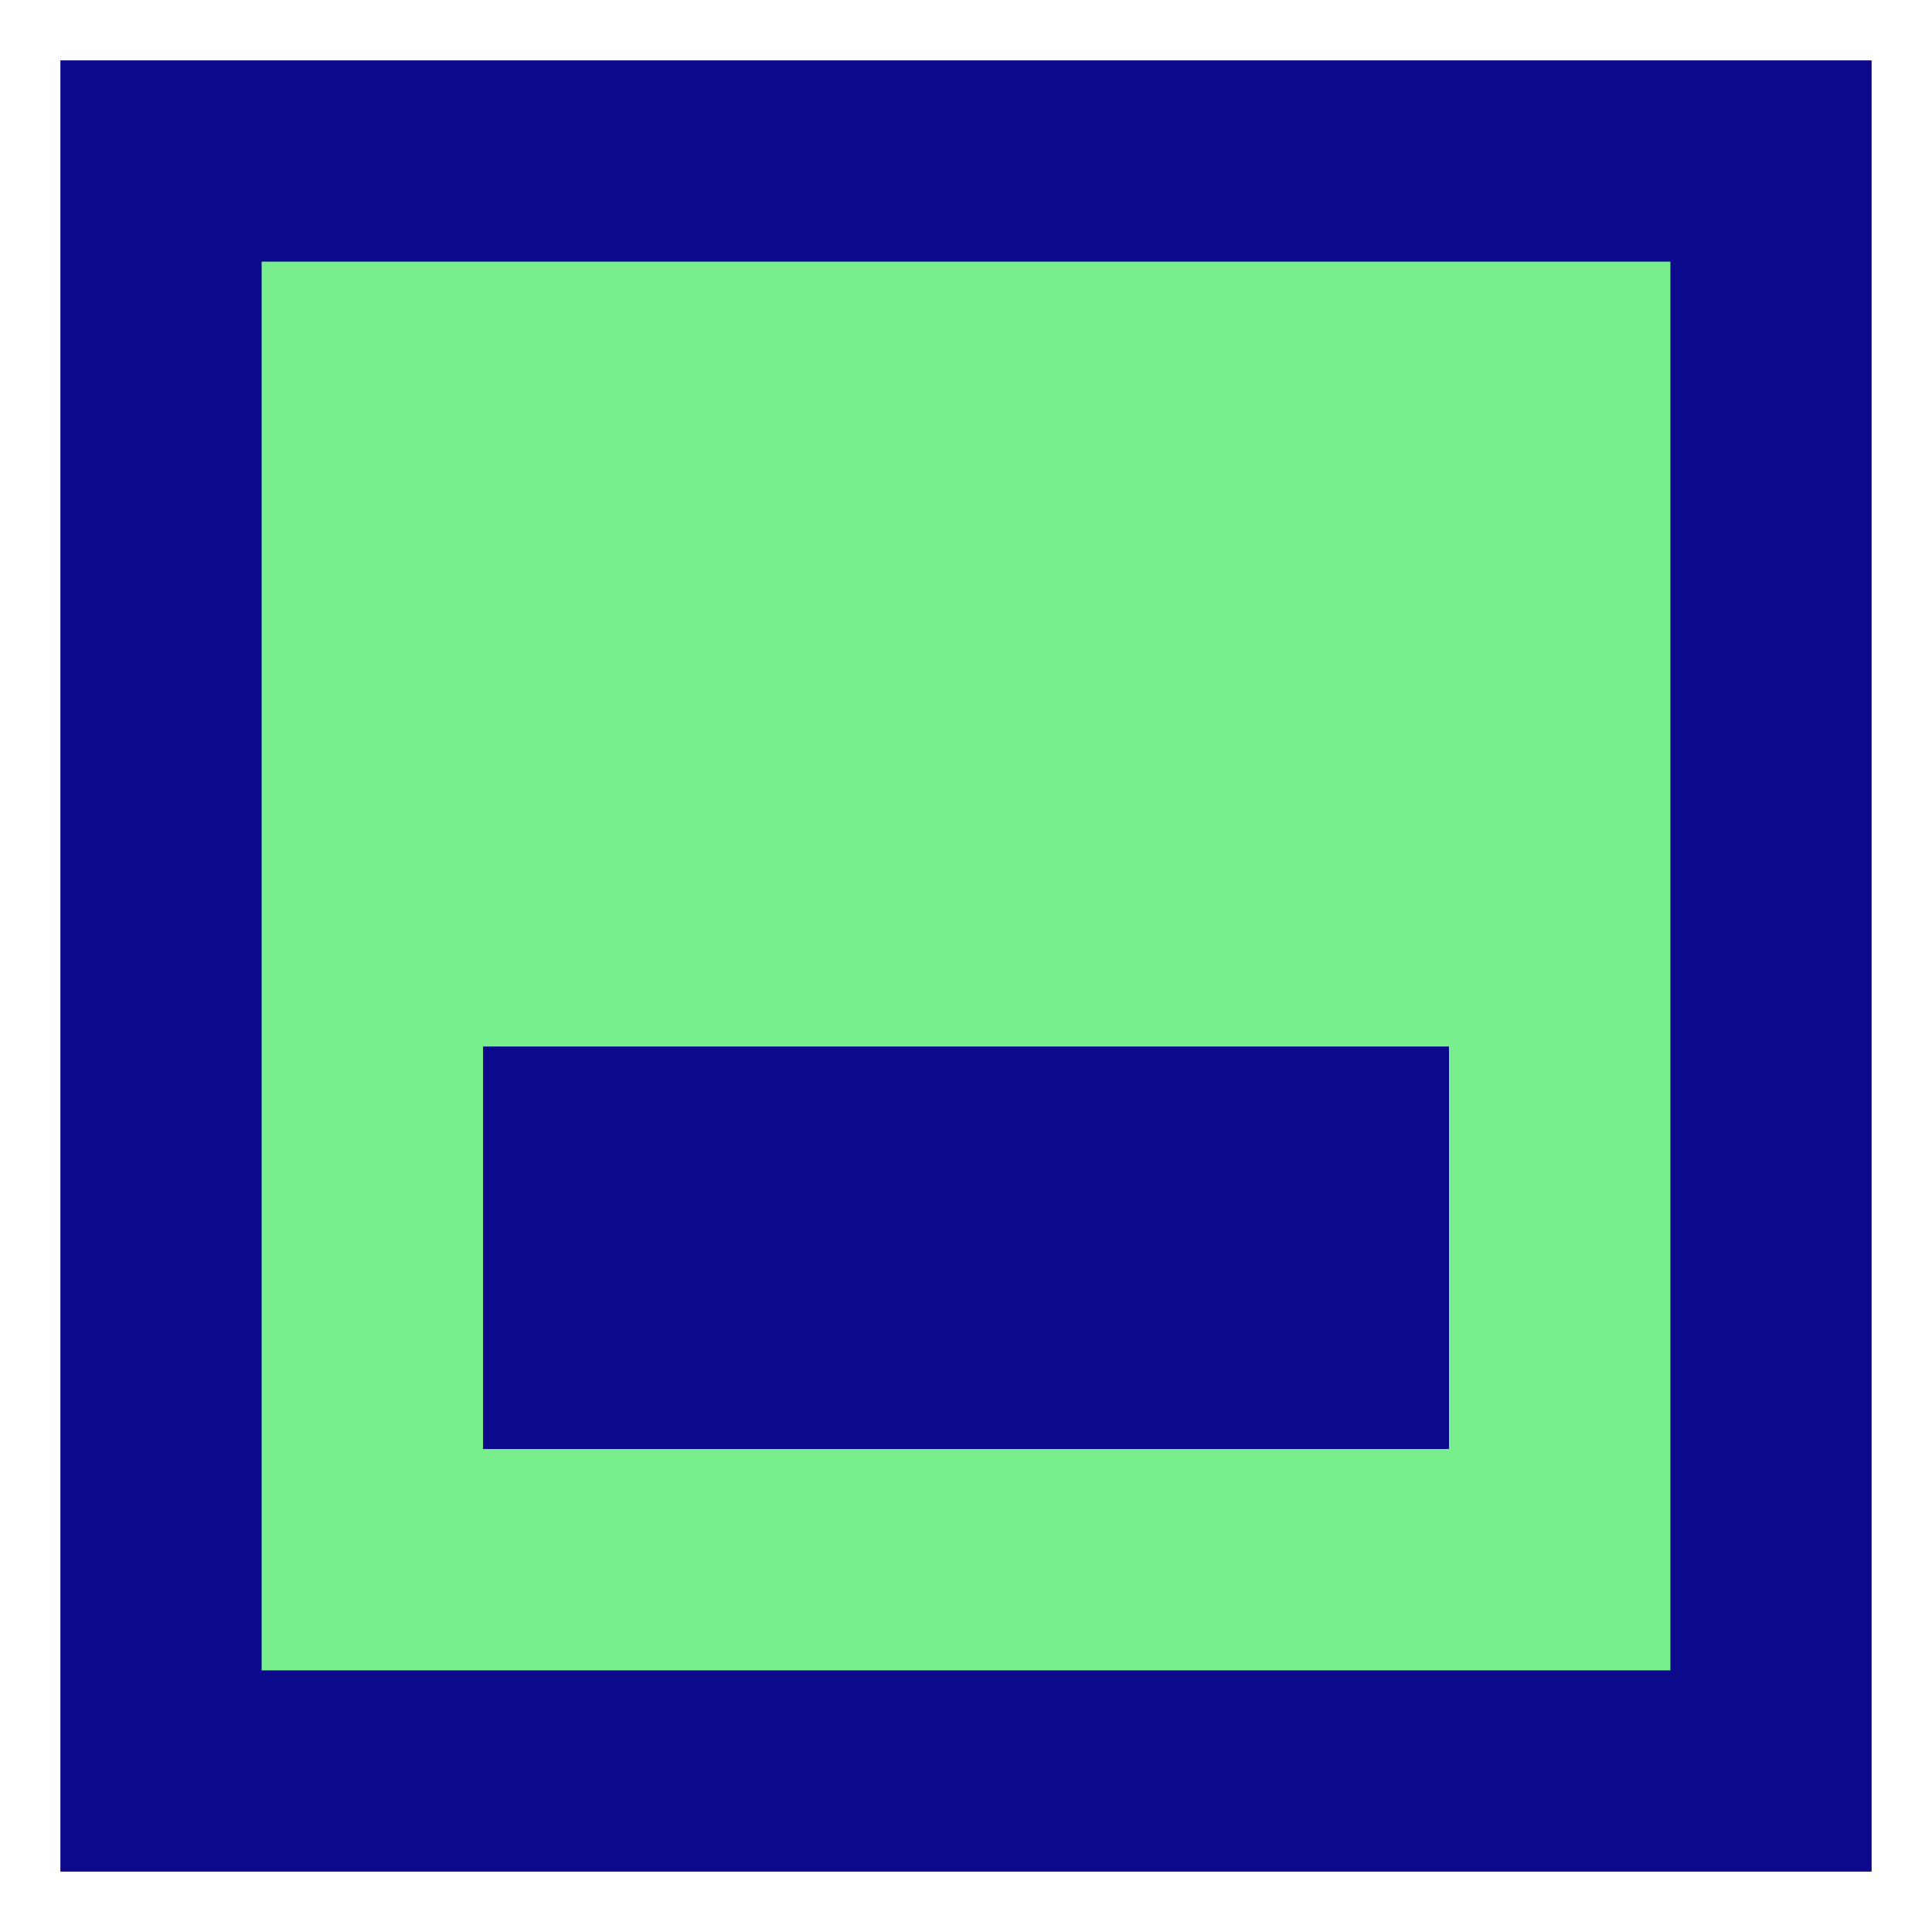 <svg xmlns="http://www.w3.org/2000/svg" fill="none" viewBox="0 0 24 24" id="Align-Object-Bottom--Streamline-Sharp">
  <desc>
    Align Object Bottom Streamline Icon: https://streamlinehq.com
  </desc>
  <g id="align-object-bottom">
    <path id="Rectangle 615" fill="#79ee8d" d="M2 2h20v20H2z" stroke-width="1"></path>
    <path id="Union" fill="#0c098c" fill-rule="evenodd" d="M2 23.25H0.75V0.75h22.5v22.5H2Zm1.25 -20v17.5h17.5V3.25H3.25ZM18 18H6v-5h12v5Z" clip-rule="evenodd" stroke-width="1"></path>
  </g>
</svg>